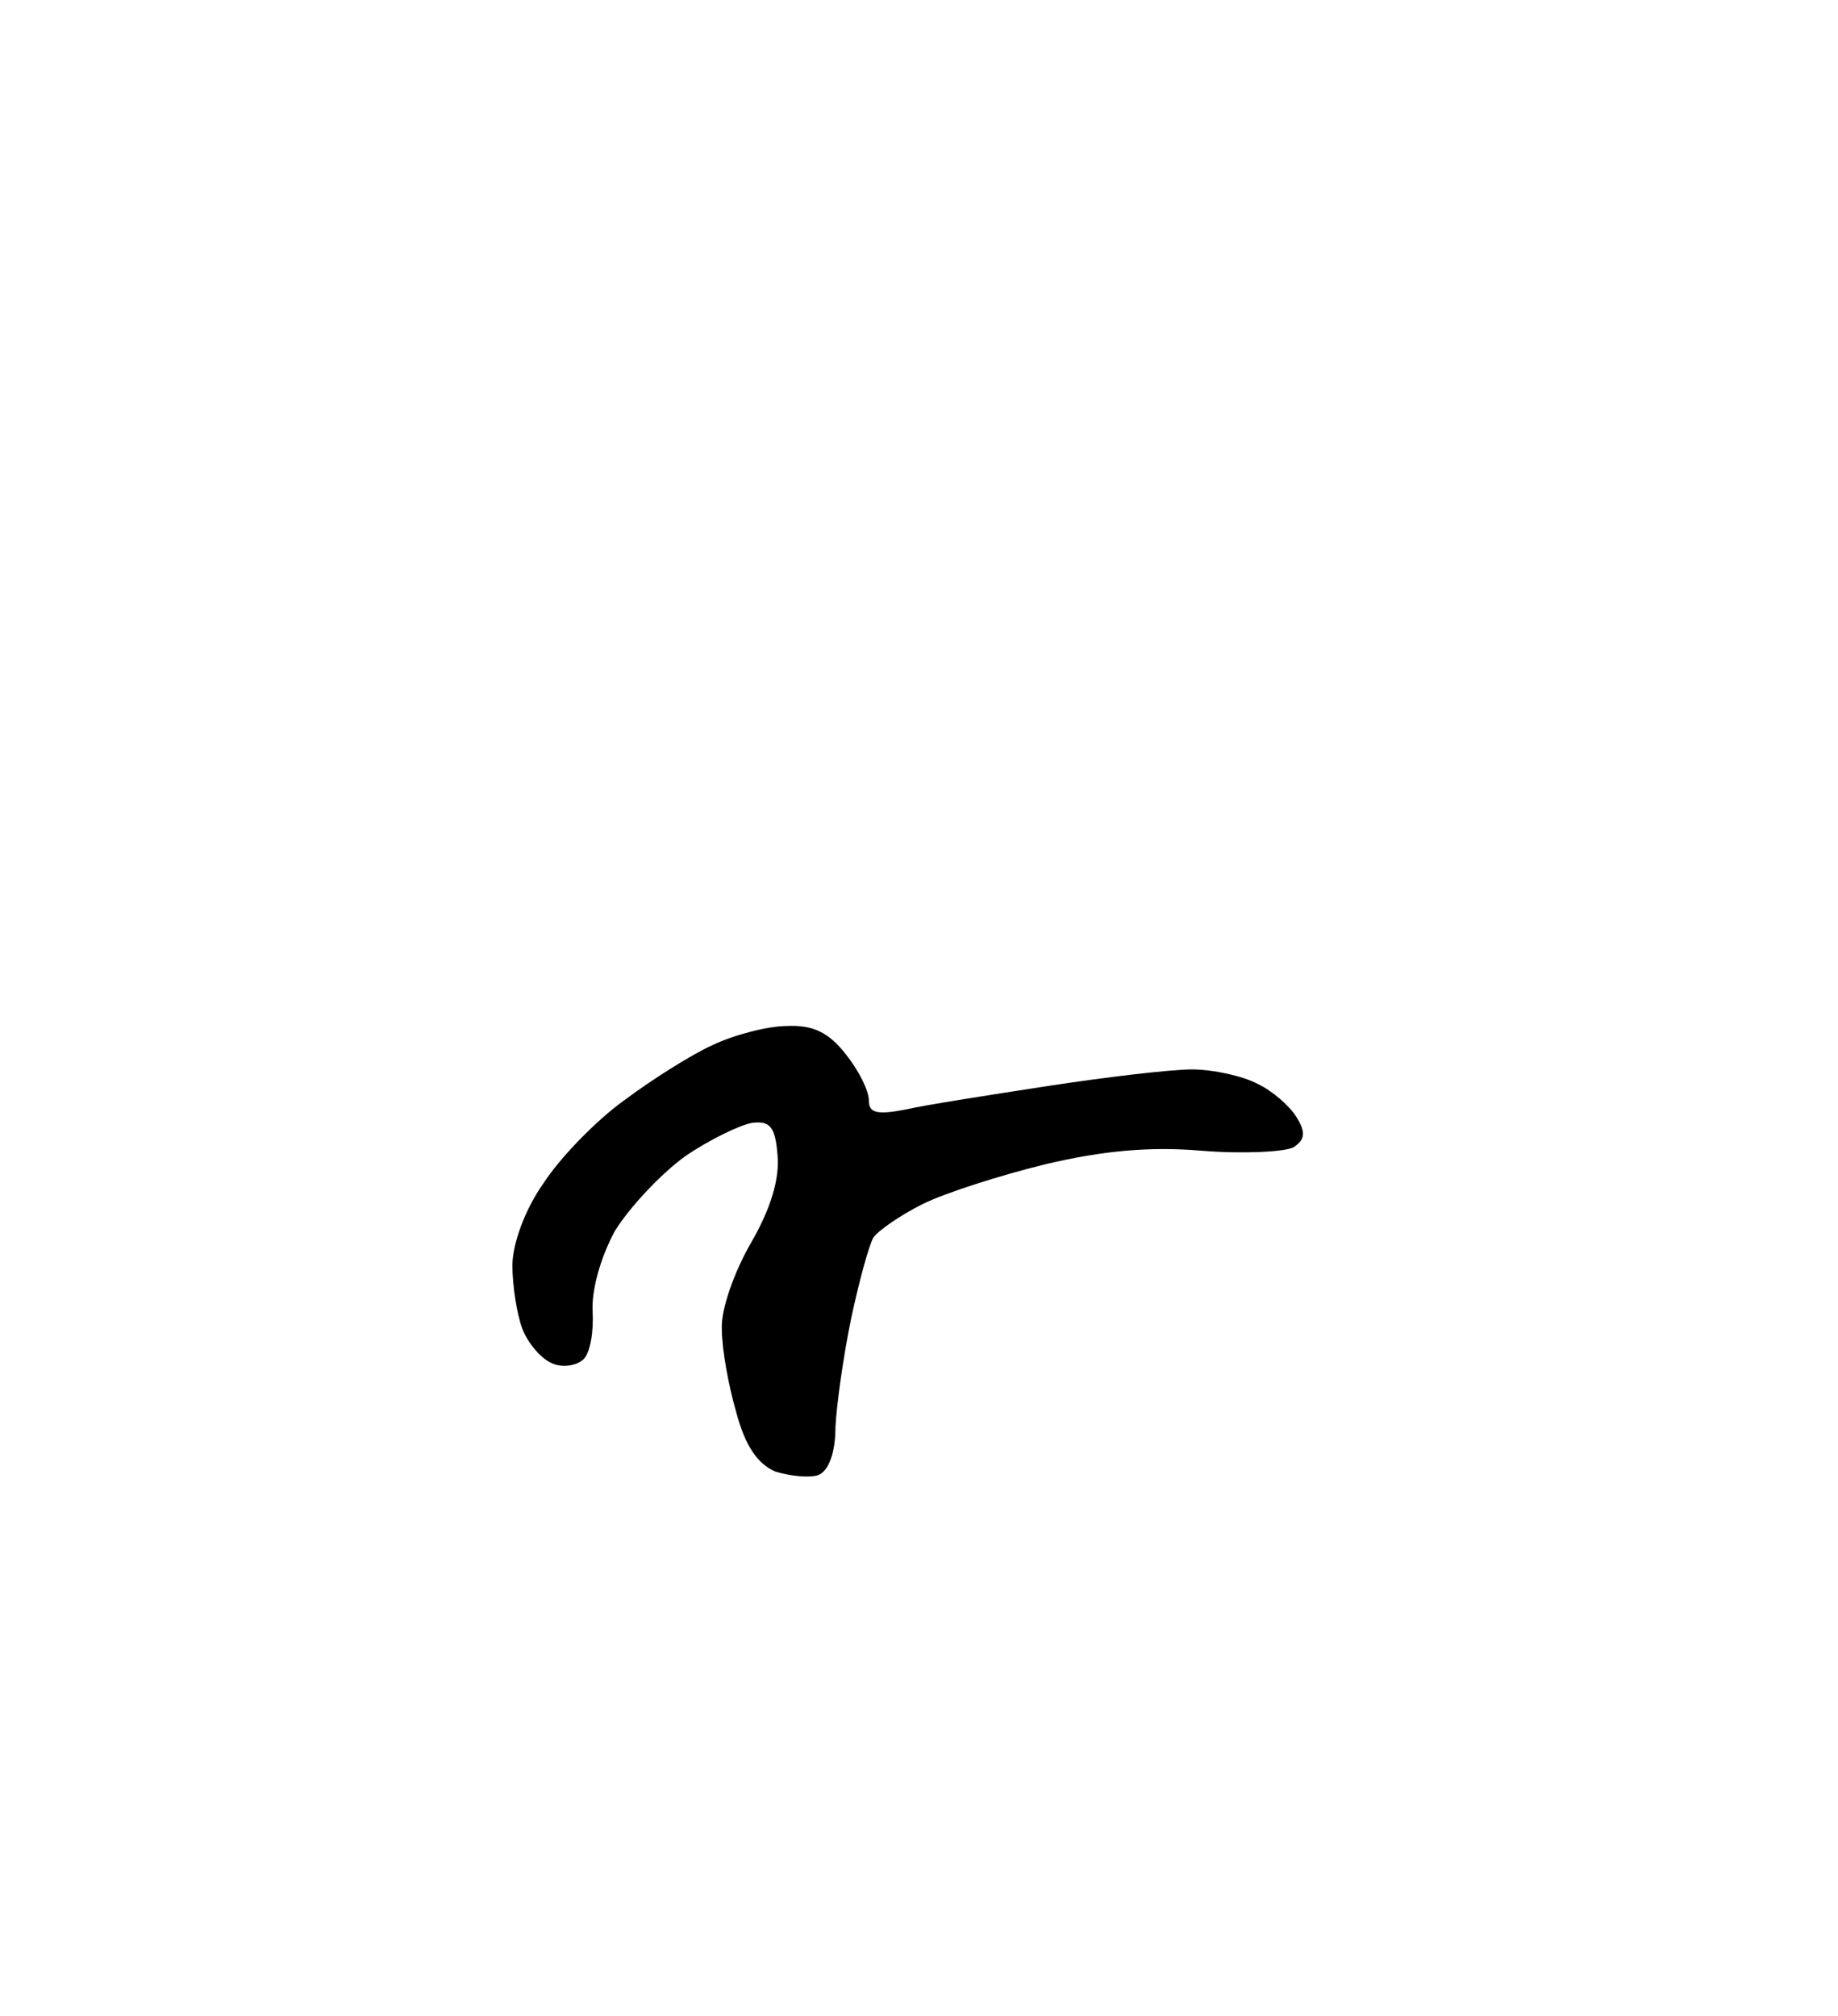 <?xml version="1.0" standalone="no"?>
<!DOCTYPE svg PUBLIC "-//W3C//DTD SVG 20010904//EN"
 "http://www.w3.org/TR/2001/REC-SVG-20010904/DTD/svg10.dtd">
<svg version="1.0" xmlns="http://www.w3.org/2000/svg"
 width="165pt" height="181pt" viewBox="0 0 165 181"
 preserveAspectRatio="xMidYMid meet">
<g transform="translate(0,181) scale(0.1,-0.1)"
fill="#000000" stroke="none">
<path d="M707 889 c-18 0 -48 -8 -67 -17 -20 -9 -56 -32 -80 -50 -25 -18 -57
-51 -72 -74 -17 -24 -28 -55 -28 -74 0 -18 4 -44 9 -57 5 -13 17 -27 27 -31 9
-4 22 -2 28 4 6 6 9 25 8 43 -1 19 7 48 20 72 13 21 41 51 63 67 22 15 49 28
60 30 16 2 21 -3 23 -29 2 -21 -6 -48 -24 -79 -15 -26 -27 -60 -26 -77 0 -18
6 -51 13 -75 8 -30 19 -46 35 -53 13 -4 31 -6 39 -3 9 4 15 20 15 43 1 20 7
63 14 97 7 33 16 66 20 73 4 6 24 20 44 30 20 10 70 26 111 36 51 12 93 16
140 12 37 -3 74 -1 82 3 11 7 11 14 3 27 -6 10 -22 24 -35 30 -13 7 -40 13
-59 13 -19 0 -78 -7 -130 -15 -52 -8 -110 -17 -127 -21 -26 -5 -33 -3 -33 8 0
9 -9 27 -21 42 -15 19 -29 26 -52 25z"/>
</g>
</svg>
